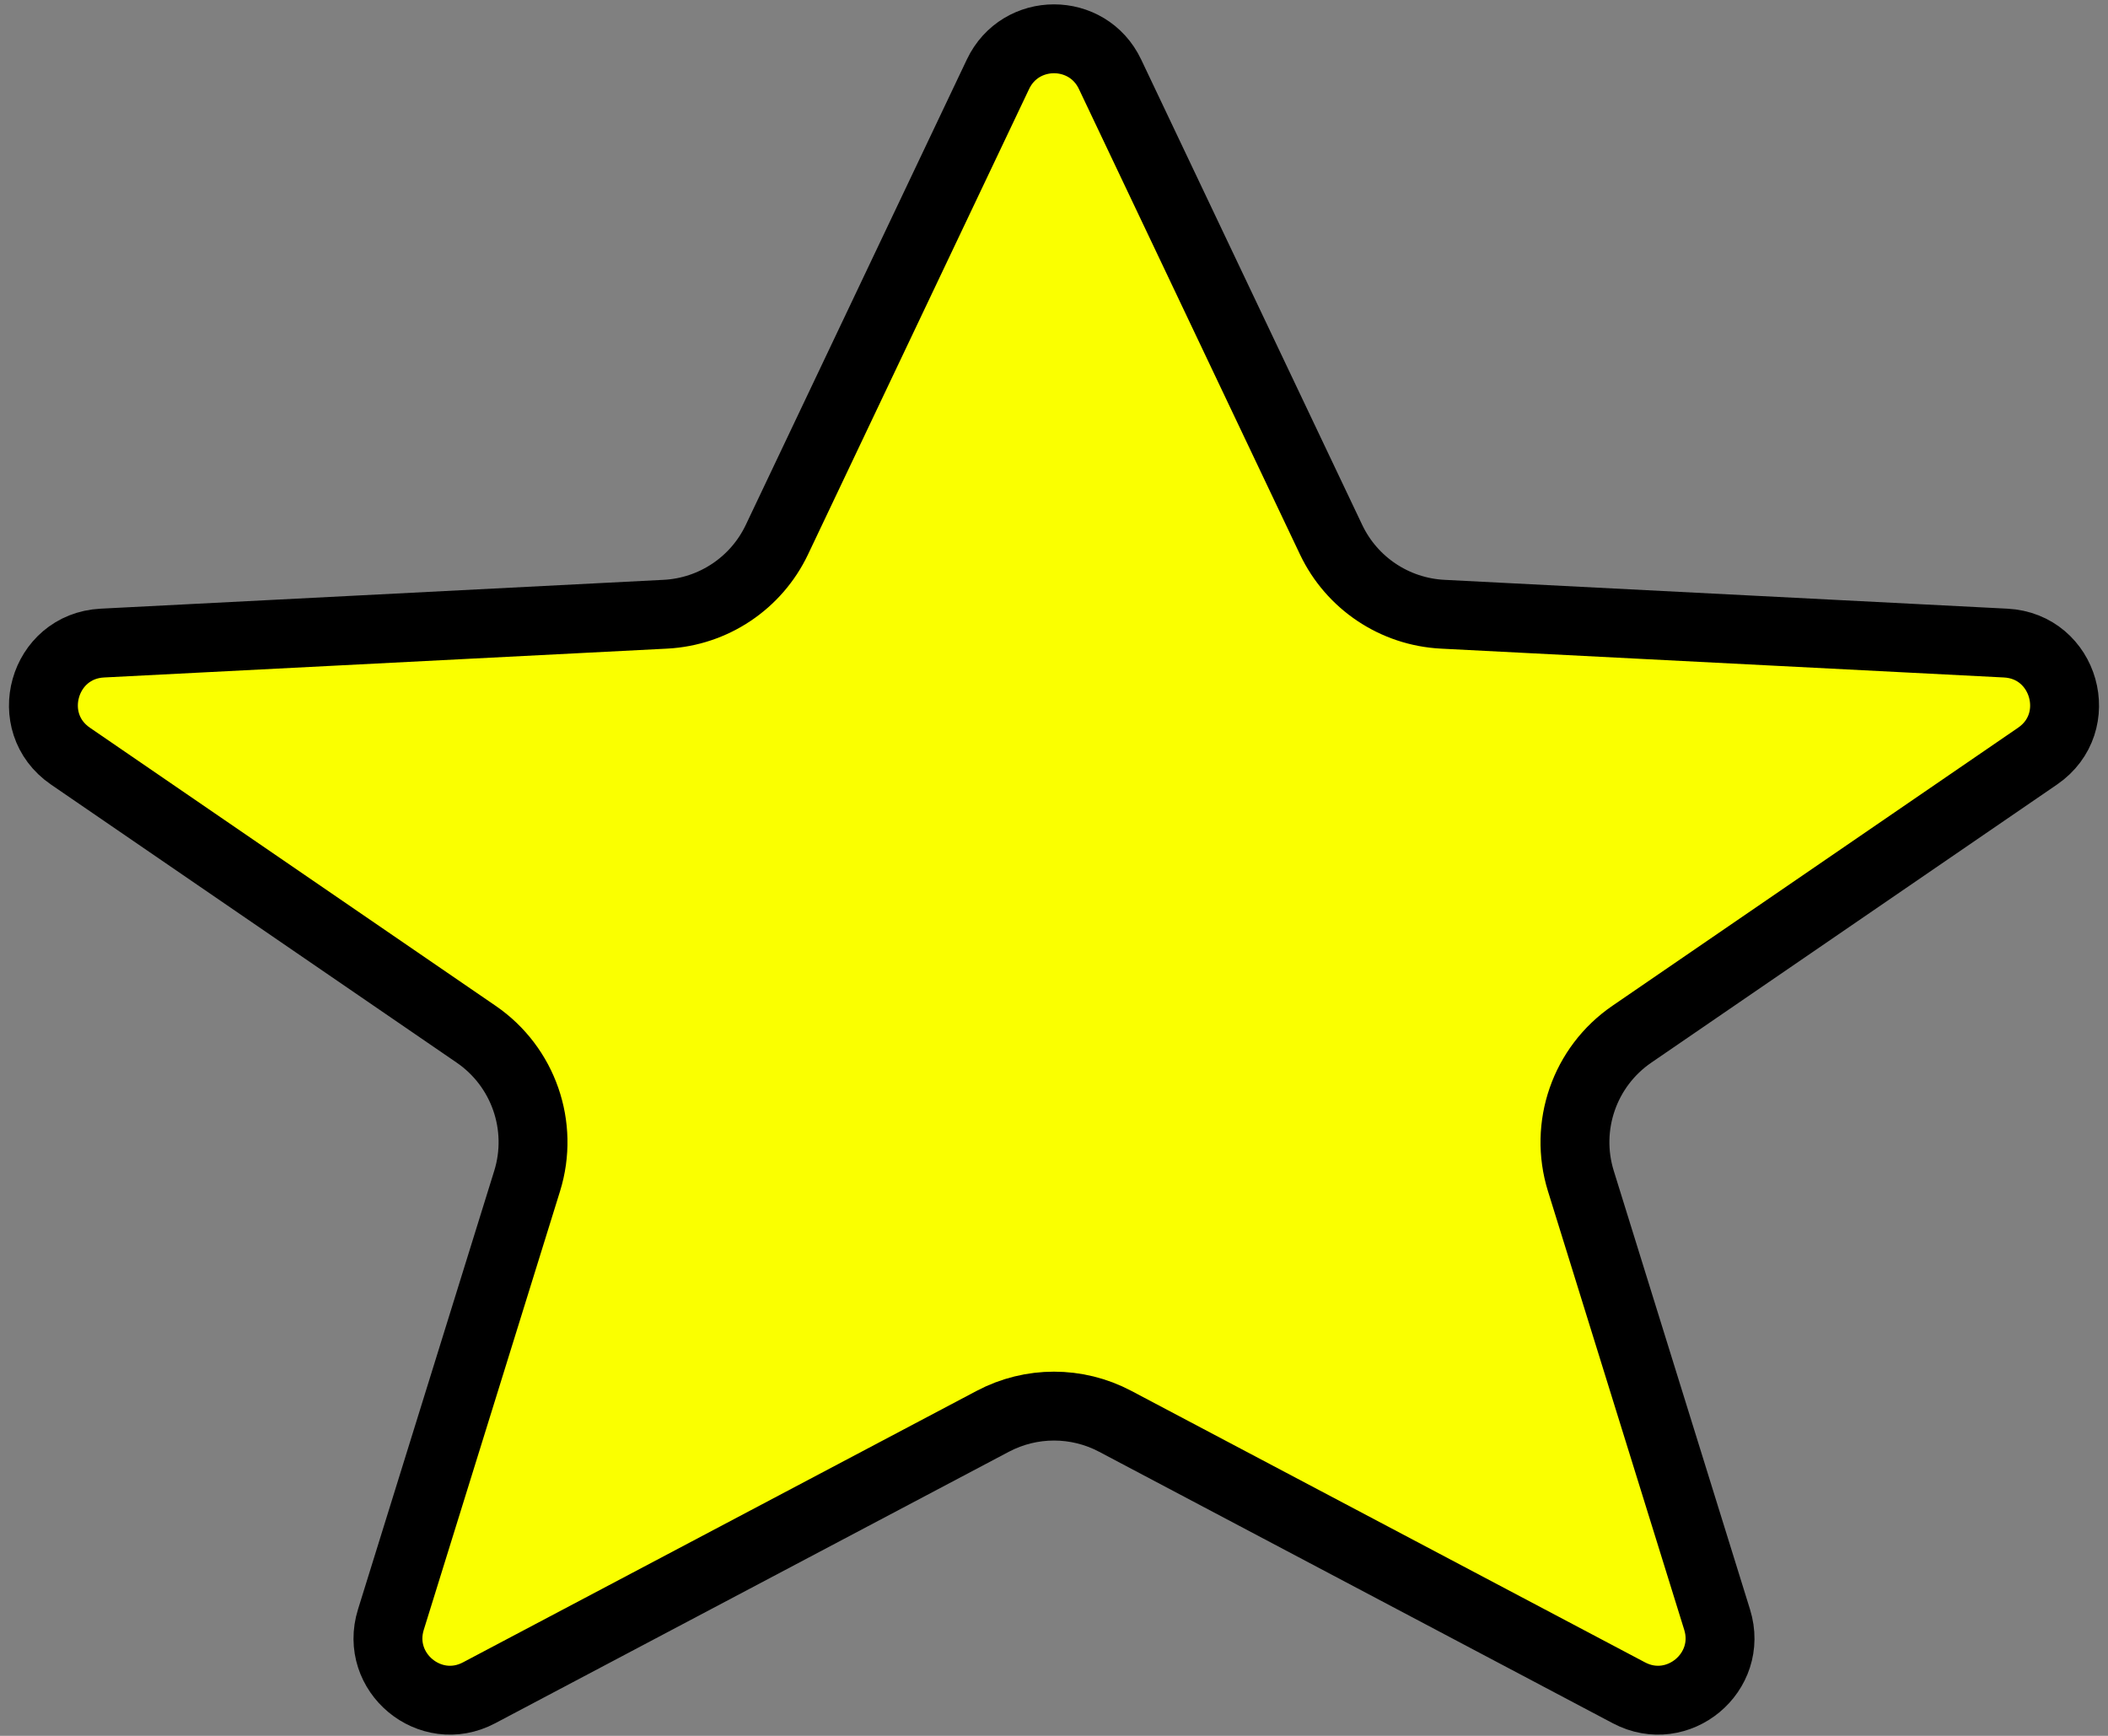 <svg xmlns="http://www.w3.org/2000/svg" width="153" height="126" viewBox="0 0 153 126" fill="none">
<rect x="0" y="0" width="153" height="126" fill="#808080" stroke="none"/>
<path d="M72.435 5.386C74.062 1.96 78.938 1.96 80.565 5.386L96.612 39.173C98.11 42.328 101.219 44.406 104.707 44.585L145.573 46.679C149.872 46.9 151.438 52.451 147.887 54.885L118.441 75.071C115.004 77.426 113.504 81.746 114.74 85.725L124.63 117.564C125.821 121.397 121.778 124.753 118.23 122.877L80.939 103.166C78.162 101.698 74.838 101.698 72.061 103.166L34.77 122.877C31.222 124.753 27.179 121.397 28.37 117.564L38.26 85.725C39.496 81.746 37.996 77.426 34.559 75.071L5.113 54.885C1.562 52.451 3.128 46.9 7.427 46.679L48.293 44.585C51.781 44.406 54.89 42.328 56.388 39.173L72.435 5.386Z" fill="#FAFF00" stroke="black" stroke-width="5"/>
</svg>